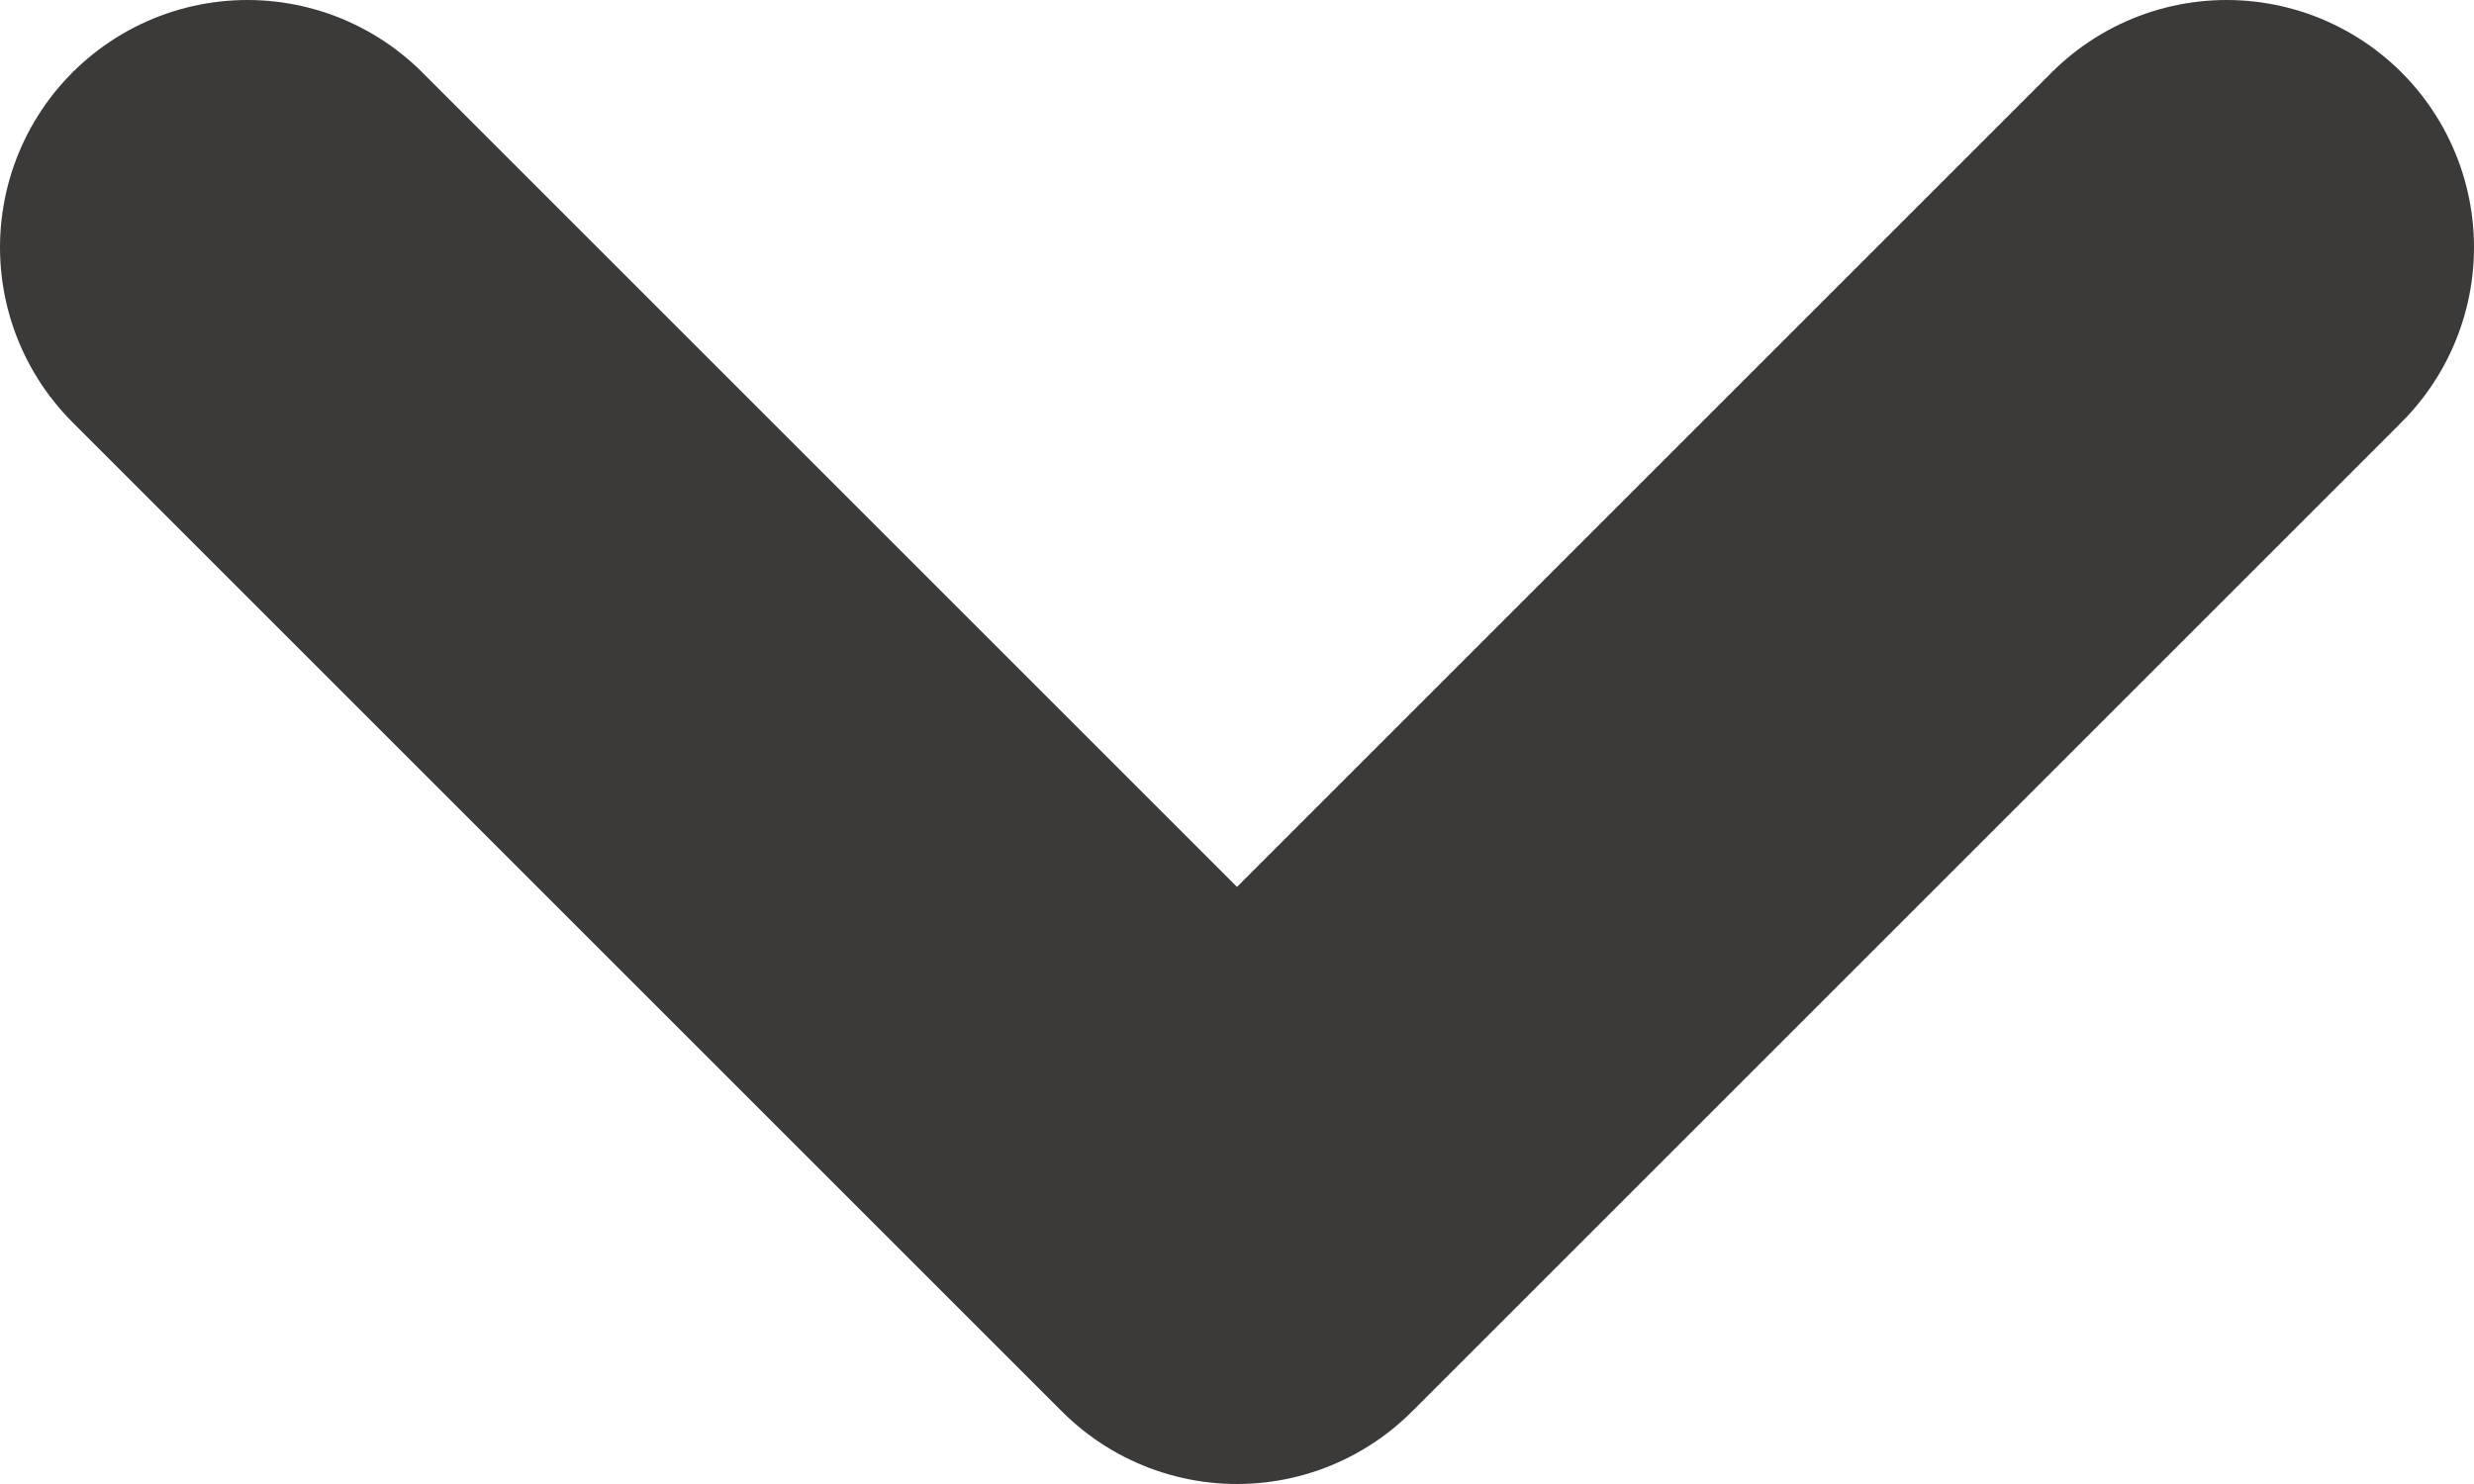 <svg width="10" height="6" viewBox="0 0 10 6" fill="none" xmlns="http://www.w3.org/2000/svg">
<path d="M1 1L5 5L9 1" stroke="#3C3939" stroke-width="2" stroke-linecap="round" stroke-linejoin="round"/>
</svg>
